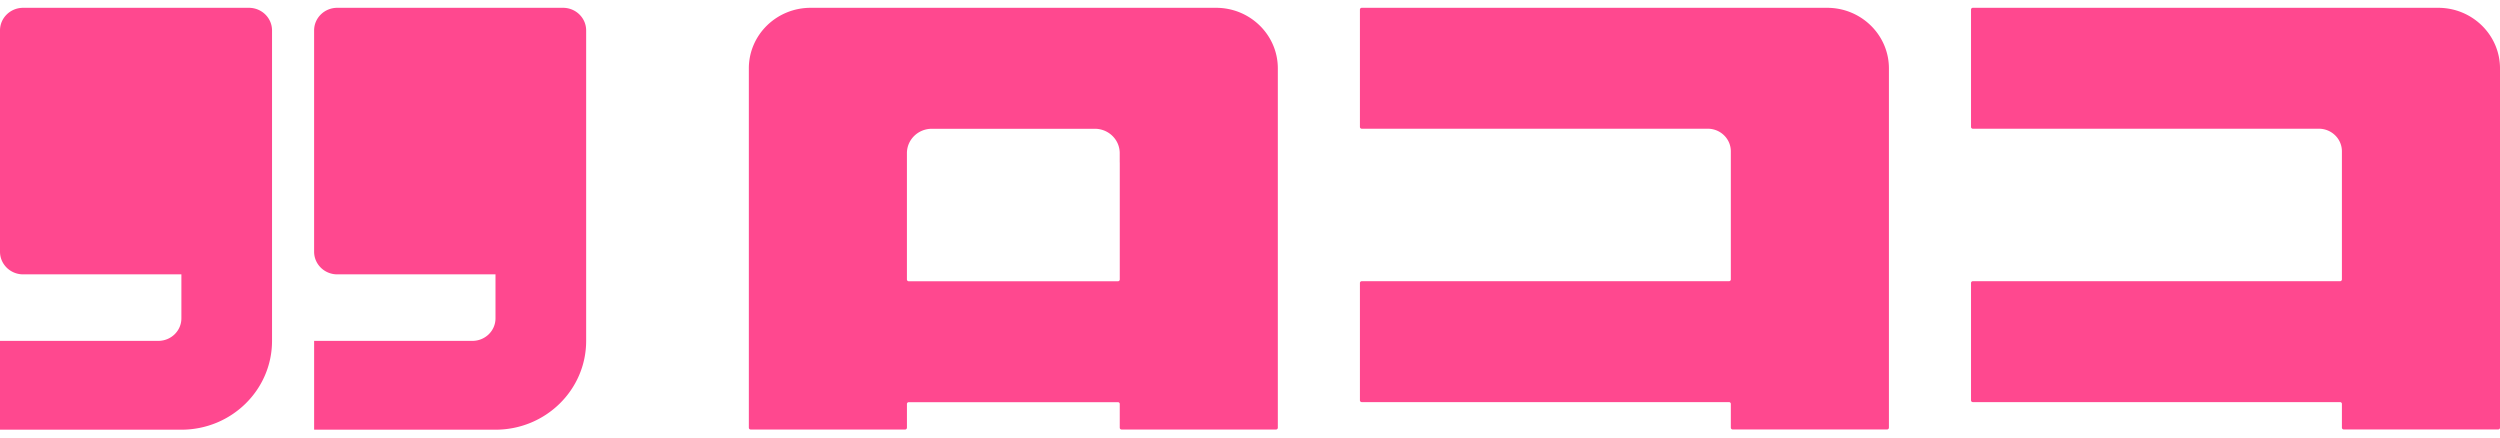<svg xmlns="http://www.w3.org/2000/svg" width="160" height="28" fill="none" viewBox="0 0 160 28"><g fill="#FF488F" clip-path="url(#a)"><path d="M15.935.5H1.48C.662.5 0 1.148 0 1.949v14.16c0 .801.662 1.45 1.479 1.45h10.13v2.813c0 .793-.65 1.433-1.46 1.444H0V27.5h11.608c3.207 0 5.802-2.546 5.802-5.684V1.948c0-.8-.661-1.448-1.479-1.448h.004zm20.104 0H21.582c-.817 0-1.479.648-1.479 1.449v14.16c0 .801.662 1.45 1.48 1.45h10.129v2.813c0 .793-.65 1.433-1.46 1.444H20.104V27.5h11.608c3.206 0 5.802-2.546 5.802-5.684V1.948c0-.8-.662-1.448-1.479-1.448h.004zm41.79 0H51.88c-2.184 0-3.954 1.734-3.954 3.873v23.001c0 .065.054.115.117.115h9.884a.116.116 0 0 0 .117-.115v-1.52c0-.066.054-.115.116-.115h13.387c.066 0 .117.053.117.114v1.521c0 .065.054.115.116.115h9.884a.116.116 0 0 0 .117-.115V4.377C81.782 2.238 80.012.5 77.83.5zM58.045 8.242h.007l-.008.008v-.008zm13.62 2.158v7.486a.116.116 0 0 1-.117.115H58.16a.116.116 0 0 1-.117-.115V9.801c0-.861.713-1.559 1.592-1.559H70.07c.88 0 1.592.698 1.592 1.56v.598h.004zm0-2.15l-.008-.008h.008v.008zM116.937.5H87.152a.116.116 0 0 0-.117.114v7.51c0 .065.055.114.117.114h22.146c.813 0 1.475.648 1.475 1.445v8.2a.116.116 0 0 1-.117.114H87.152a.116.116 0 0 0-.117.114v7.51c0 .065.055.114.117.114h23.504c.066 0 .117.053.117.114v1.521c0 .065.054.115.117.115h9.884a.116.116 0 0 0 .117-.115V4.377c0-2.139-1.771-3.877-3.954-3.877zm39.109 0h-29.785a.115.115 0 0 0-.116.114v7.51c0 .065.054.114.116.114h22.146c.814 0 1.475.648 1.475 1.445v8.2a.116.116 0 0 1-.117.114h-23.504a.115.115 0 0 0-.116.114v7.51c0 .065.054.114.116.114h23.504c.067 0 .117.053.117.114v1.521c0 .065.055.115.117.115h9.884a.116.116 0 0 0 .117-.115V4.377C160 2.238 158.229.5 156.046.5z"/></g><defs><clipPath id="a"><path fill="#fff" d="M0 0h160v27H0z" transform="translate(0 .5)"/></clipPath></defs></svg>